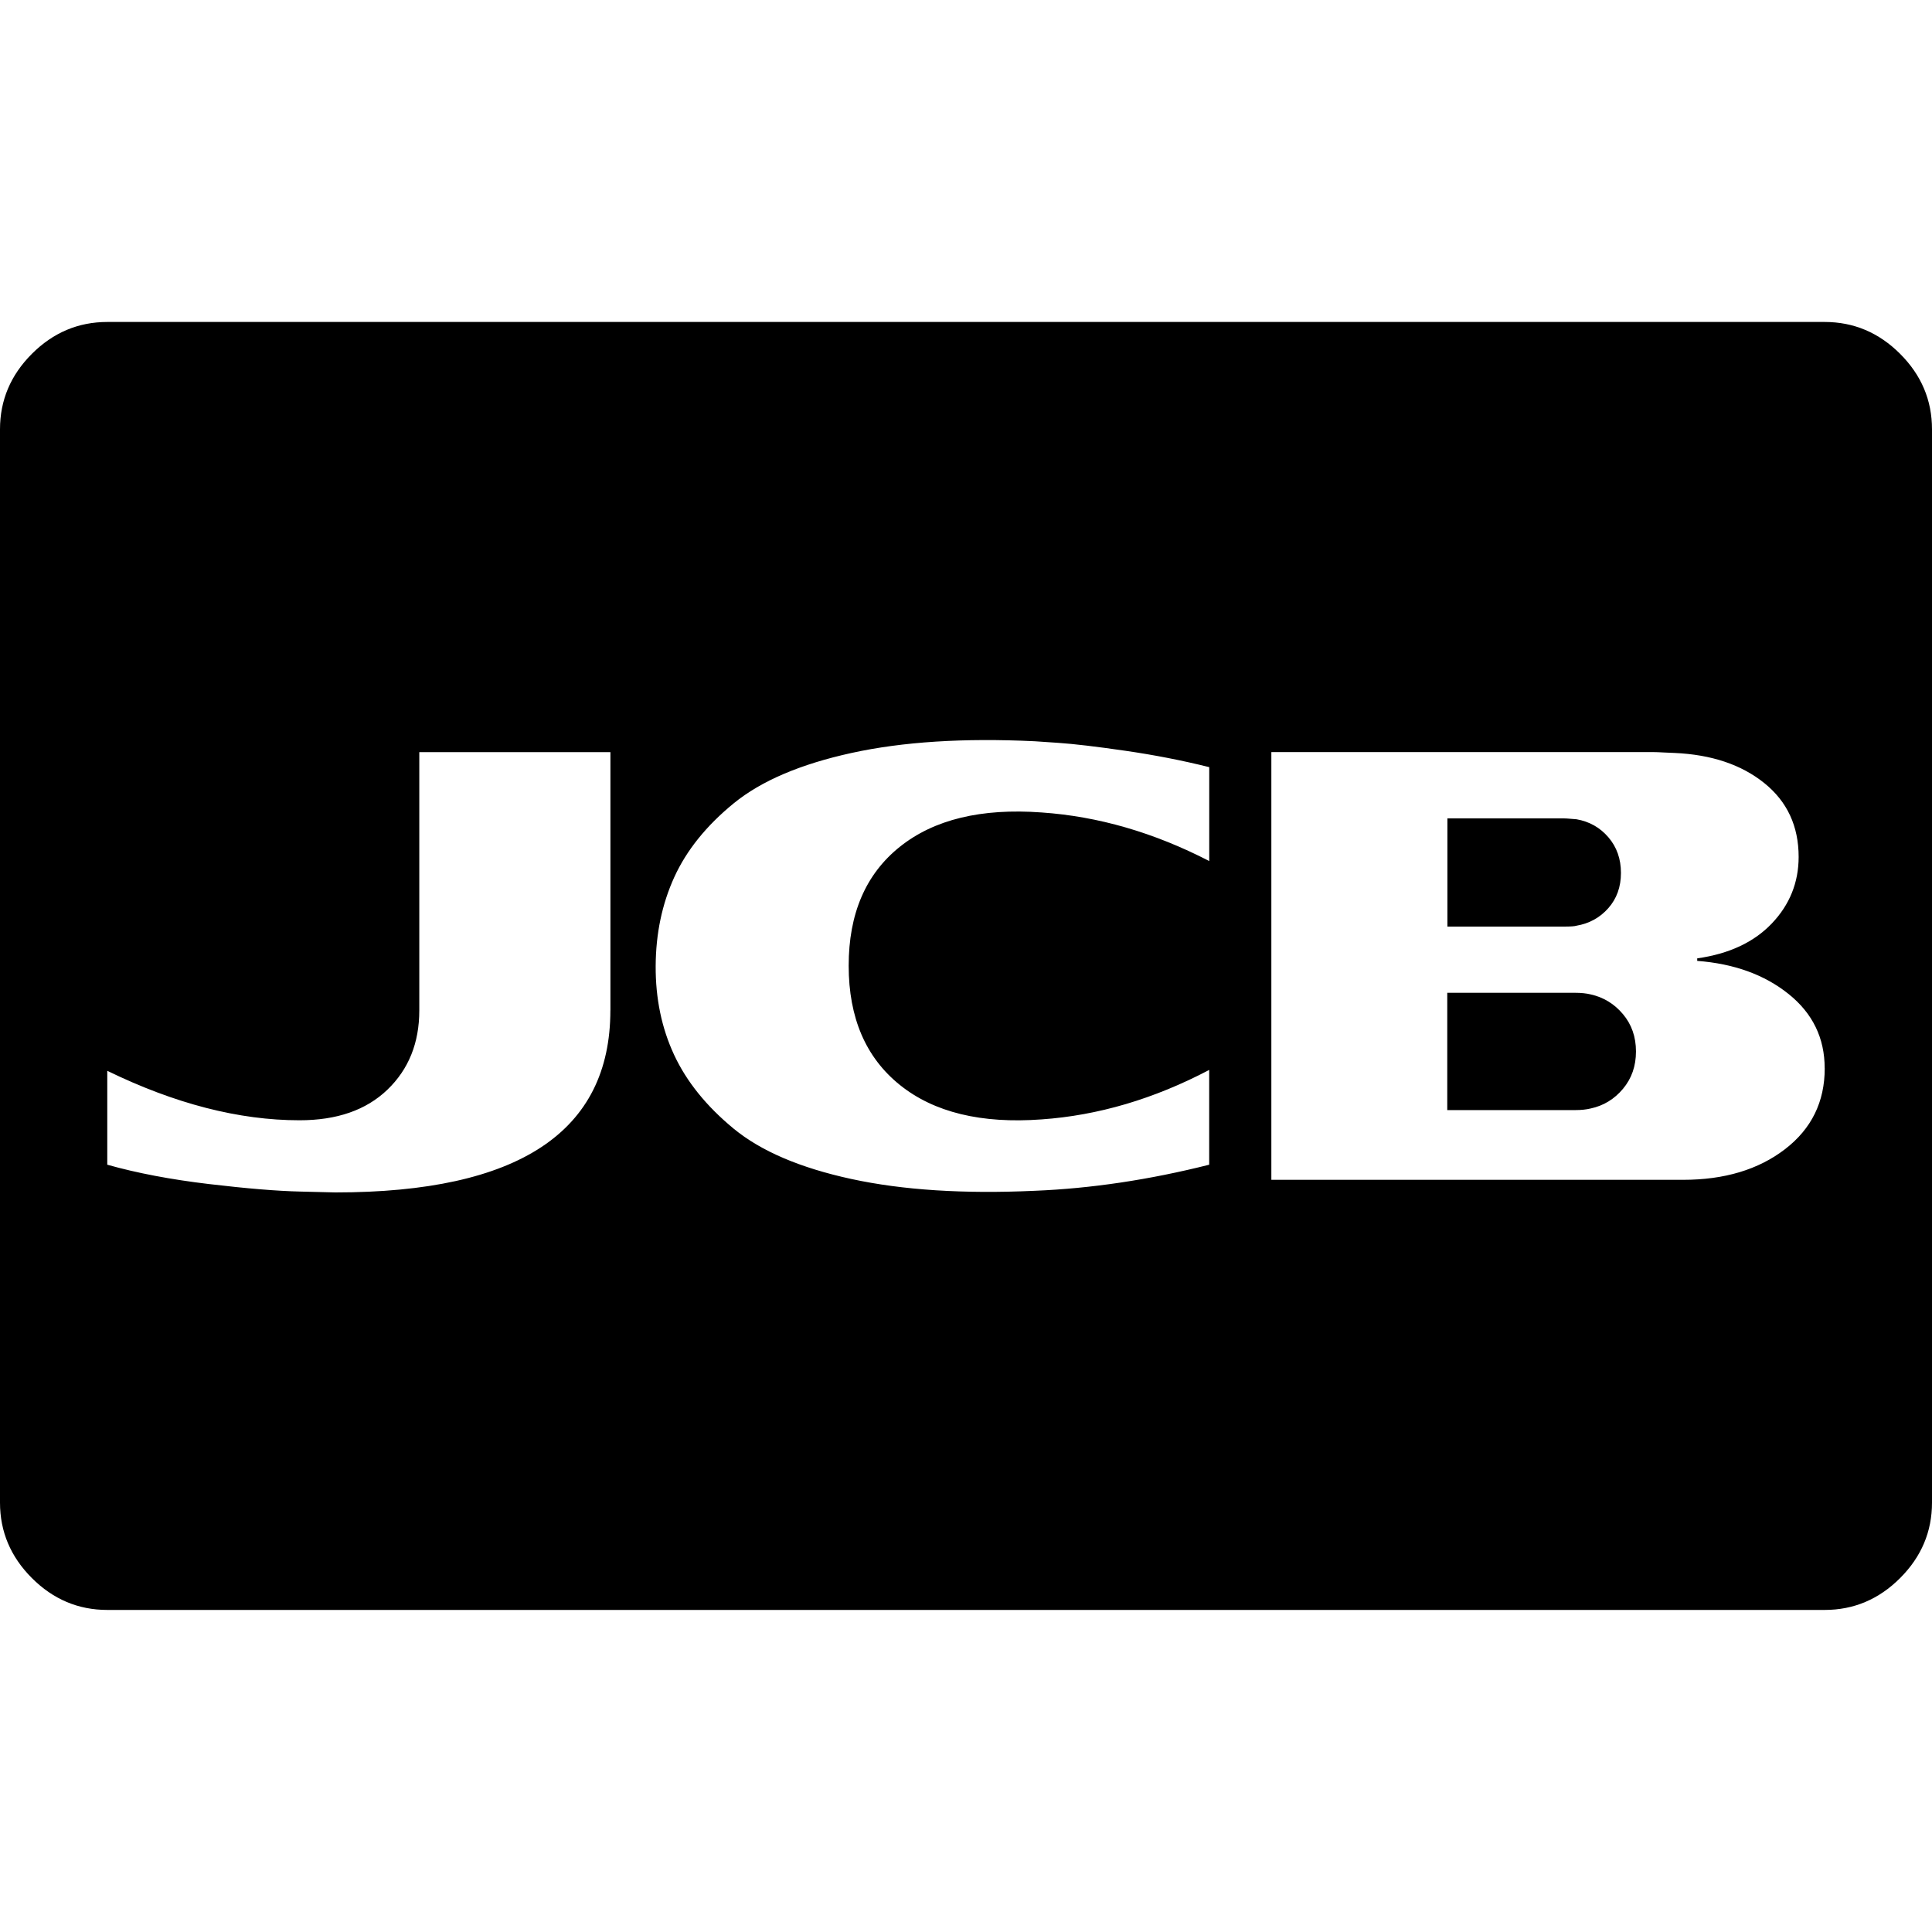 <?xml version="1.0"?><svg xmlns="http://www.w3.org/2000/svg" width="40" height="40" viewBox="0 0 40 40"><path d="m33.871 21.771q0 0.451-0.269 0.772t-0.669 0.407q-0.139 0.033-0.311 0.033h-2.658v-2.428h2.656q0.174 0 0.313 0.033 0.4 0.089 0.669 0.409t0.269 0.772z m-0.311-3.698q0 0.433-0.261 0.729t-0.661 0.364q-0.052 0.018-0.26 0.018h-2.411v-2.24h2.411q0.053 0 0.149 0.009t0.113 0.009q0.4 0.07 0.66 0.373t0.26 0.738z m-20.922 2.847v-5.348h-3.957v5.348q0 1.007-0.66 1.641t-1.822 0.633q-1.876 0-3.978-1.024v1.944q0.922 0.26 2.102 0.4t1.892 0.156l0.729 0.018q5.693 0 5.693-3.769z m12.397 3.194v-1.962q-1.718 0.902-3.471 1.024-1.874 0.138-2.933-0.713t-1.06-2.467 1.059-2.464 2.933-0.711q1.756 0.12 3.473 1.006v-1.944q-0.833-0.208-1.736-0.339t-1.389-0.164l-0.487-0.033q-2.204-0.106-3.793 0.242t-2.439 1.042-1.231 1.528-0.386 1.842 0.382 1.839 1.233 1.528 2.438 1.042 3.793 0.244q1.753-0.071 3.611-0.539z m12.743-1.997q0-0.938-0.747-1.537t-1.892-0.686v-0.052q0.989-0.14 1.544-0.722t0.556-1.378q0-0.956-0.711-1.529t-1.858-0.624q-0.052 0-0.208-0.009t-0.244-0.009h-7.896v8.856h8.524q1.284 0 2.109-0.633t0.824-1.678z m2.222-13.229v22.222q0 0.902-0.66 1.562t-1.562 0.66h-35.556q-0.902 0-1.562-0.66t-0.66-1.562v-22.222q0-0.902 0.66-1.562t1.562-0.66h35.556q0.902 0 1.562 0.66t0.66 1.562z"></path></svg>